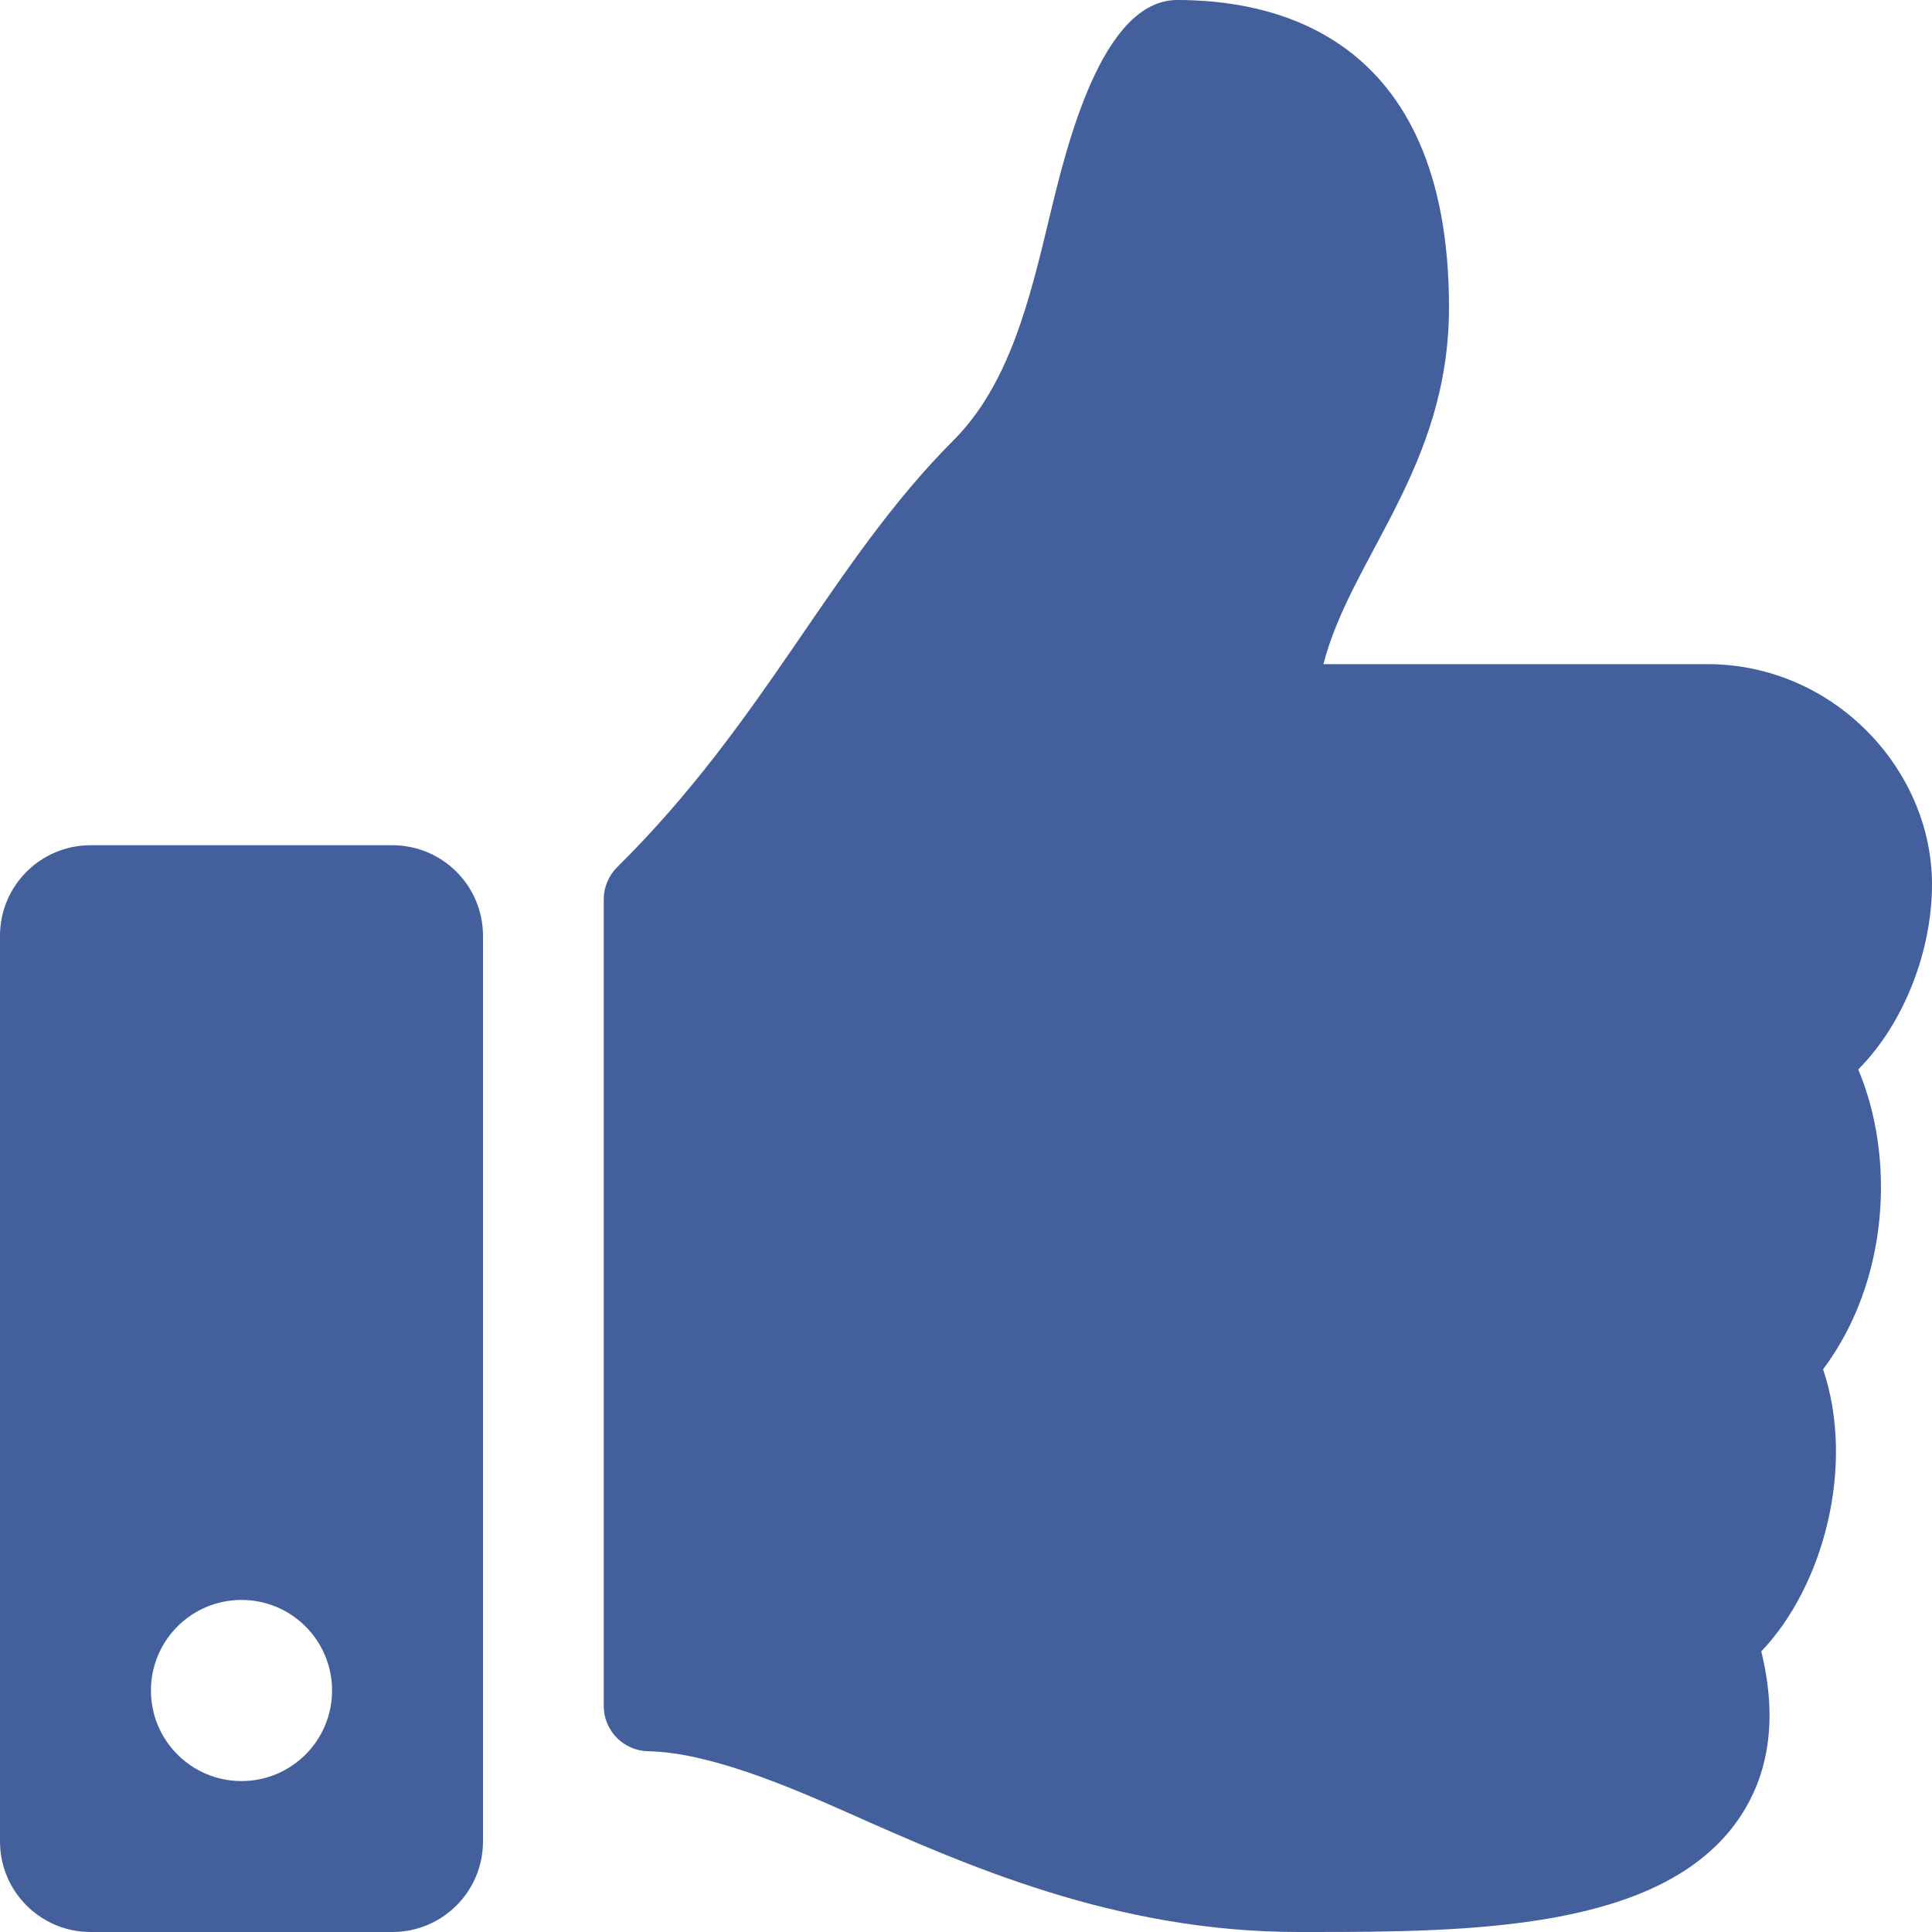 <?xml version="1.0" encoding="UTF-8" standalone="no"?>
<svg
   xmlns:dc="http://purl.org/dc/elements/1.1/"
   xmlns:cc="http://creativecommons.org/ns#"
   xmlns:rdf="http://www.w3.org/1999/02/22-rdf-syntax-ns#"
   xmlns:svg="http://www.w3.org/2000/svg"
   xmlns="http://www.w3.org/2000/svg"
   xmlns:sodipodi="http://sodipodi.sourceforge.net/DTD/sodipodi-0.dtd"
   xmlns:inkscape="http://www.inkscape.org/namespaces/inkscape"
   aria-hidden="true"
   focusable="false"
   data-prefix="fas"
   data-icon="thumbs-up"
   class="svg-inline--fa fa-thumbs-up fa-w-16"
   role="img"
   viewBox="0 0 512 512"
   version="1.1"
   id="svg4"
   sodipodi:docname="thumbs-up-solid-fb-blue.svg"
   inkscape:version="0.92.3 (2405546, 2018-03-11)">
  <defs
     id="defs8" />
  <sodipodi:namedview
     pagecolor="#ffffff"
     bordercolor="#666666"
     borderopacity="1"
     objecttolerance="10"
     gridtolerance="10"
     guidetolerance="10"
     inkscape:pageopacity="0"
     inkscape:pageshadow="2"
     inkscape:window-width="716"
     inkscape:window-height="1019"
     id="namedview6"
     showgrid="false"
     inkscape:zoom="0.4609375"
     inkscape:cx="-96.542373"
     inkscape:cy="256"
     inkscape:window-x="1259"
     inkscape:window-y="0"
     inkscape:window-maximized="0"
     inkscape:current-layer="svg4" />
  <path
     fill="currentColor"
     d="M104 224H24c-13.255 0-24 10.745-24 24v240c0 13.255 10.745 24 24 24h80c13.255 0 24-10.745 24-24V248c0-13.255-10.745-24-24-24zM64 472c-13.255 0-24-10.745-24-24s10.745-24 24-24 24 10.745 24 24-10.745 24-24 24zM384 81.452c0 42.416-25.97 66.208-33.277 94.548h101.723c33.397 0 59.397 27.746 59.553 58.098.084 17.938-7.546 37.249-19.439 49.197l-.11.11c9.836 23.337 8.237 56.037-9.308 79.469 8.681 25.895-.069 57.704-16.382 74.757 4.298 17.598 2.244 32.575-6.148 44.632C440.202 511.587 389.616 512 346.839 512l-2.845-.001c-48.287-.017-87.806-17.598-119.56-31.725-15.957-7.099-36.821-15.887-52.651-16.178-6.54-.12-11.783-5.457-11.783-11.998v-213.77c0-3.2 1.282-6.271 3.558-8.521 39.614-39.144 56.648-80.587 89.117-113.111 14.804-14.832 20.188-37.236 25.393-58.902C282.515 39.293 291.817 0 312 0c24 0 72 8 72 81.452z"
     id="path2"
     style="fill:#43609c;fill-opacity:1" />
</svg>

